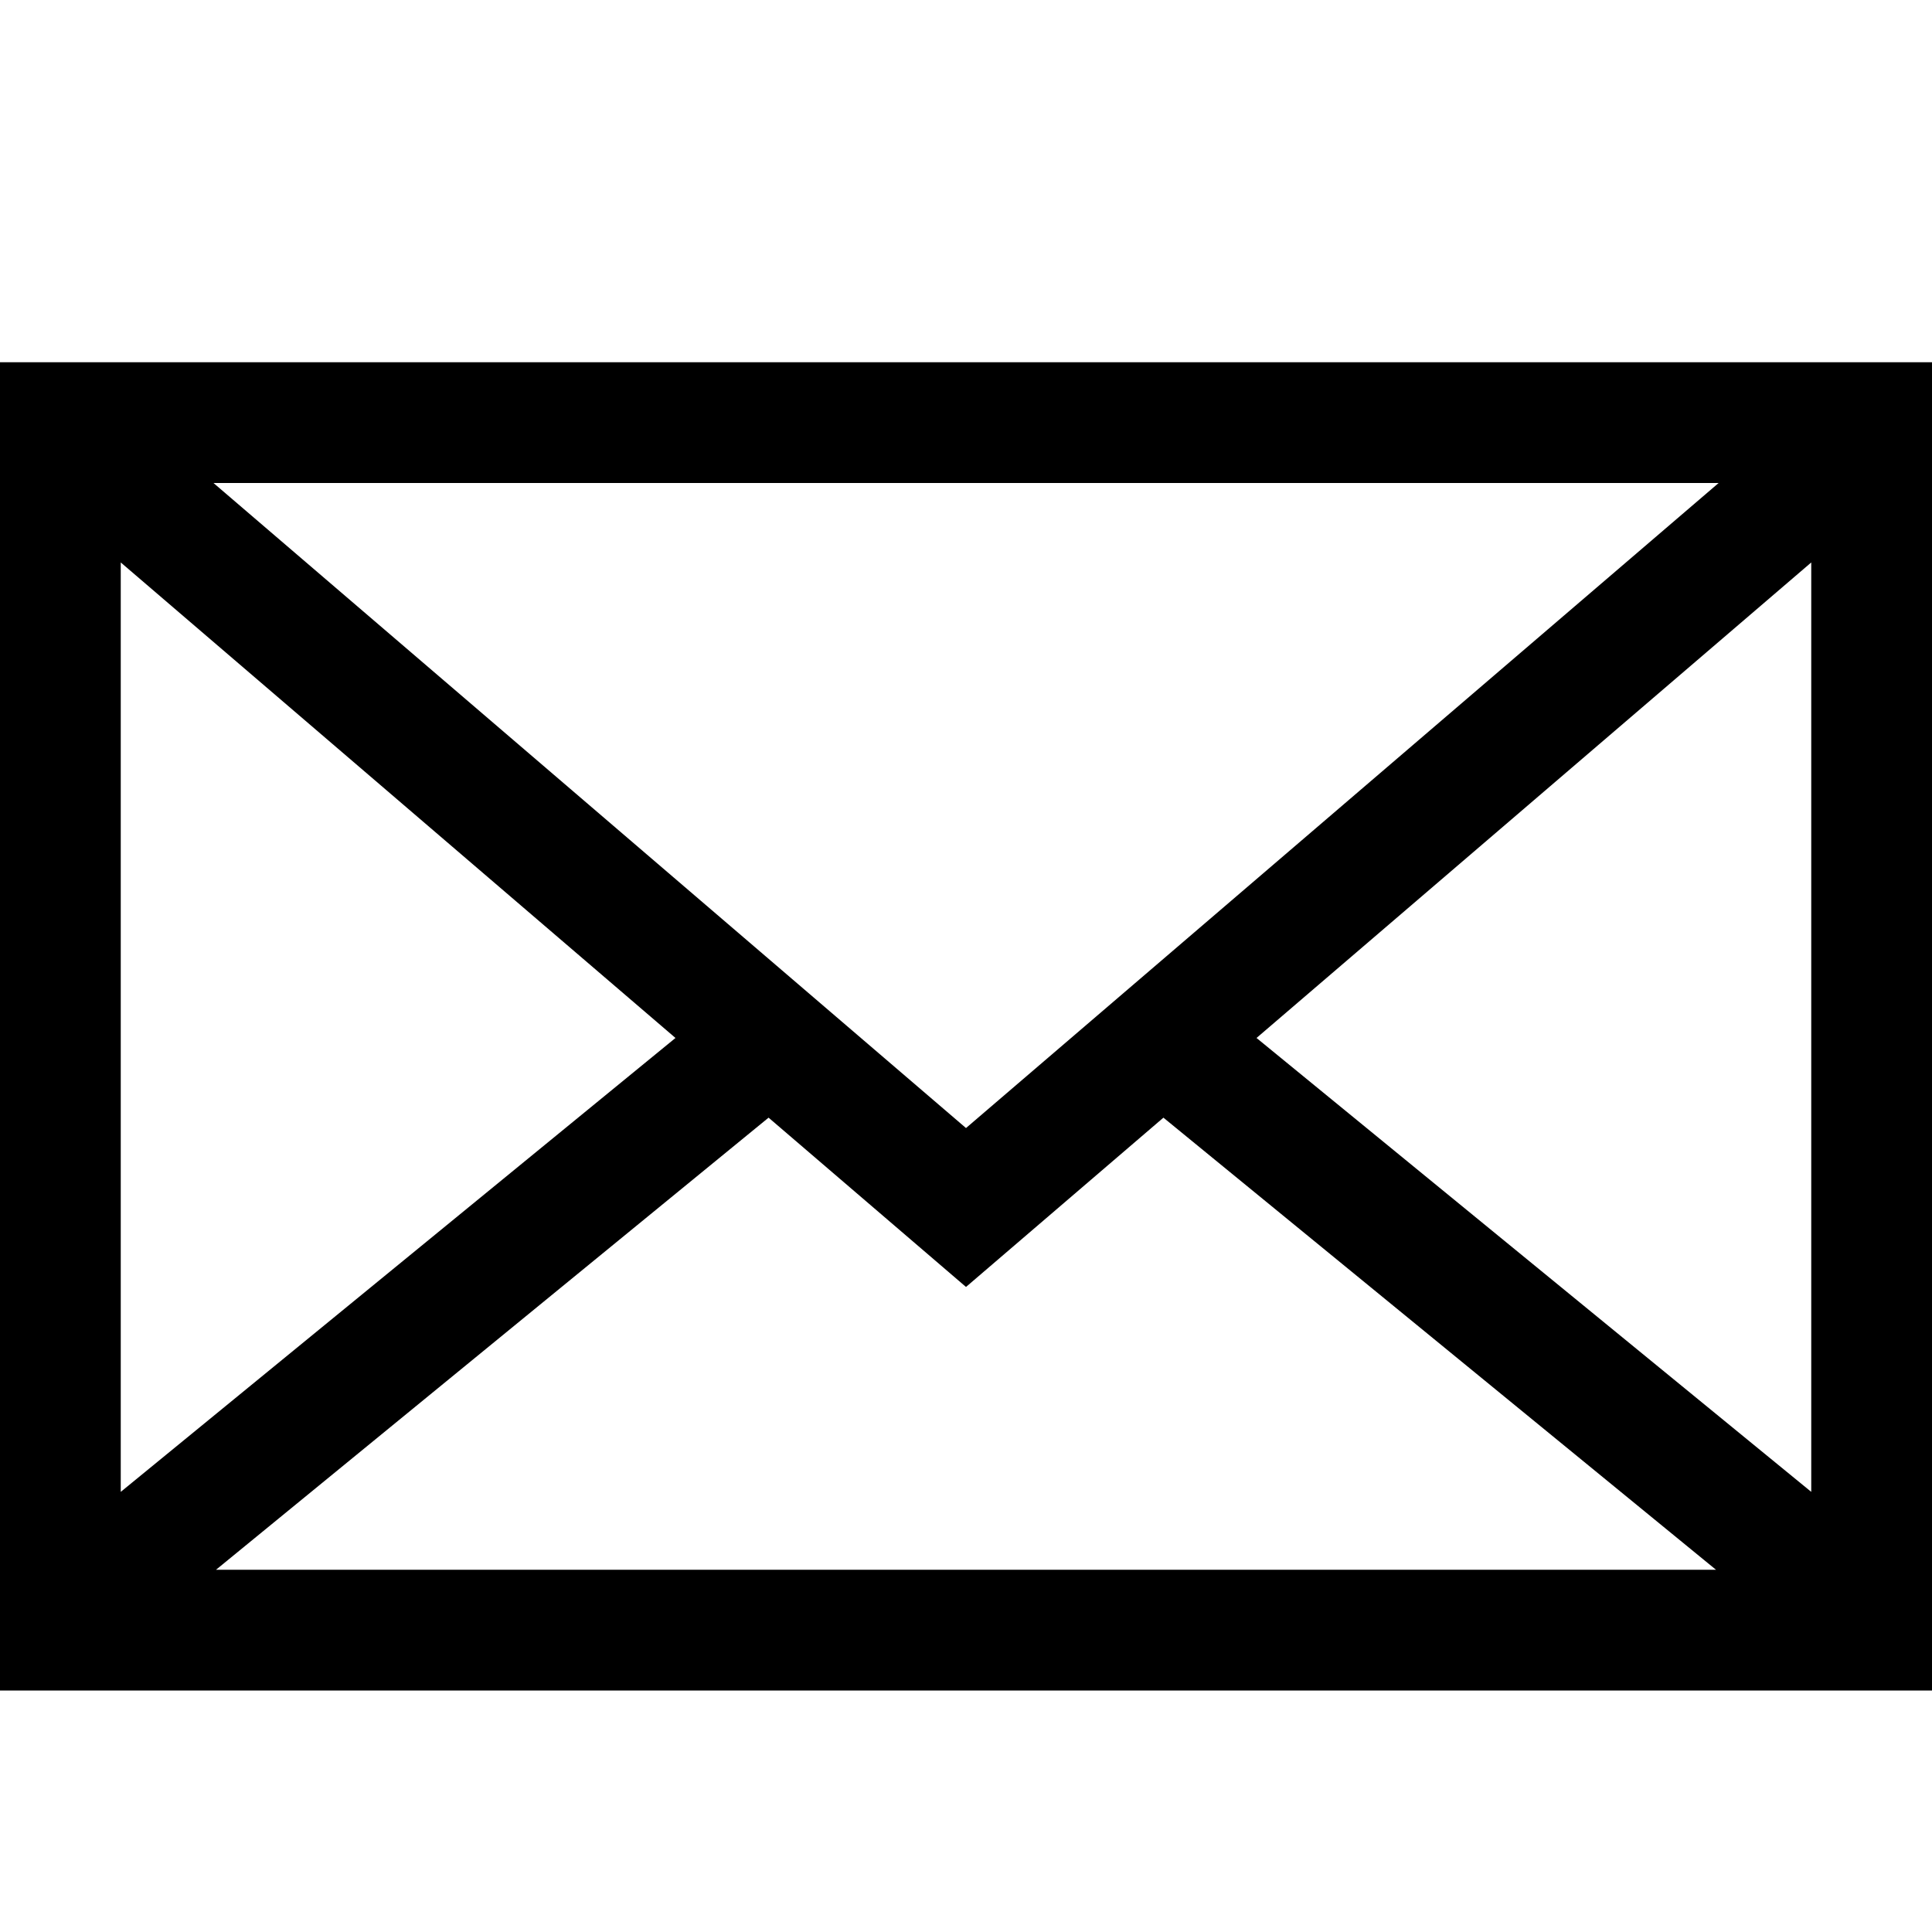 <?xml version="1.0" encoding="UTF-8" standalone="no"?>
<svg viewBox="0 0 16 16" version="1.1" xmlns="http://www.w3.org/2000/svg" xmlns:xlink="http://www.w3.org/1999/xlink">
    <title>Mail</title>
    <path d="M0,14 L16,14 L16,3 L0,3 L0,14 Z M1.768,4 L14.233,4 L8,9.342 L1.768,4 Z M10.406,8.596 L15,4.658 L15,12.355 L10.406,8.596 Z M1,4.658 L5.594,8.596 L1,12.355 L1,4.658 Z M9.635,9.256 L14.211,13 L1.789,13 L6.365,9.256 L8,10.658 L9.635,9.256 Z"></path>
</svg>
